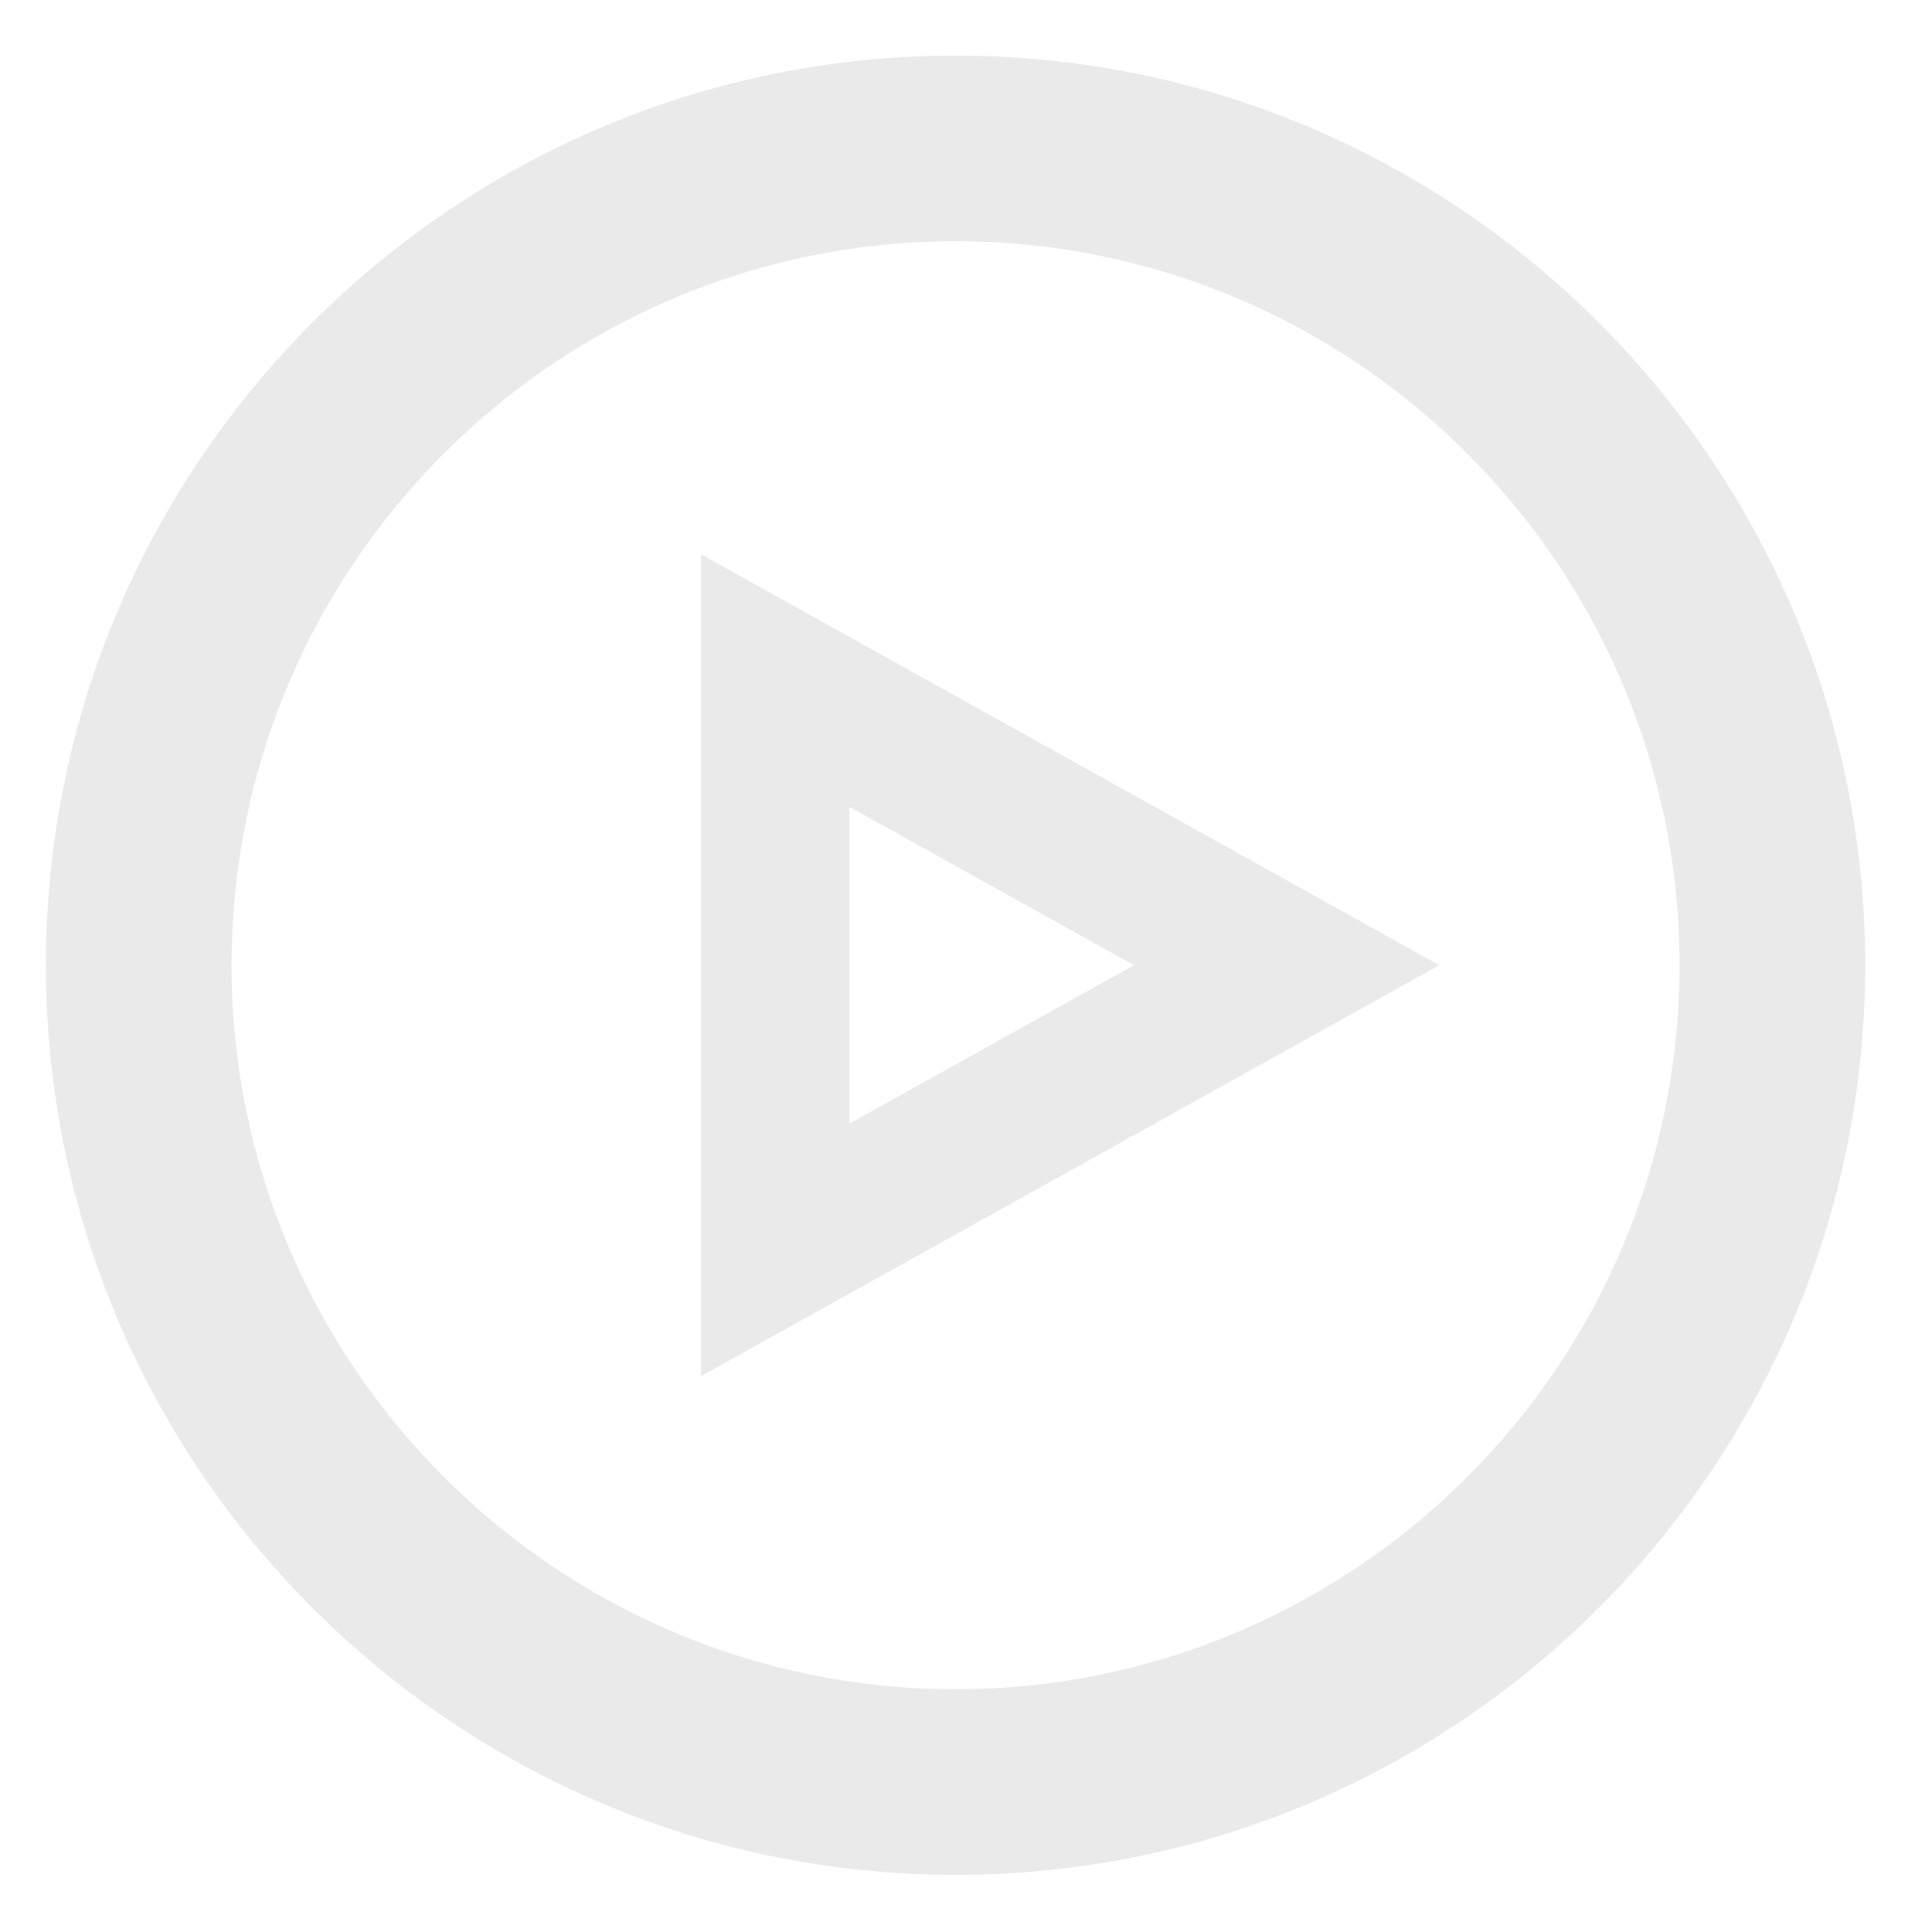 <?xml version="1.0" encoding="utf-8"?>
<!-- Generator: Adobe Illustrator 17.0.0, SVG Export Plug-In . SVG Version: 6.00 Build 0)  -->
<!DOCTYPE svg PUBLIC "-//W3C//DTD SVG 1.1//EN" "http://www.w3.org/Graphics/SVG/1.1/DTD/svg11.dtd">
<svg version="1.1" id="Layer_1" xmlns="http://www.w3.org/2000/svg" xmlns:xlink="http://www.w3.org/1999/xlink" x="0px" y="0px"
	 width="120px" height="120px" viewBox="0 0 120 120" enable-background="new 0 0 120 120" xml:space="preserve">
<g>
	<path fill="#eaeaeaeaeaea" d="M59.351,116.451c-31.154,0-56.5-25.345-56.5-56.499s25.346-56.5,56.5-56.5c31.155,0,56.5,25.346,56.5,56.5
		S90.506,116.451,59.351,116.451z M59.351,14.983c-24.796,0-44.969,20.173-44.969,44.969s20.173,44.968,44.969,44.968
		c24.795,0,44.969-20.172,44.969-44.968S84.146,14.983,59.351,14.983z"/>
</g>
<g>
	<path fill="#eaeaeaeaeaea" d="M43.539,85.478V34.425l45.859,25.527L43.539,85.478z M52.763,50.117v19.668l17.668-9.834L52.763,50.117z"/>
</g>
</svg>

